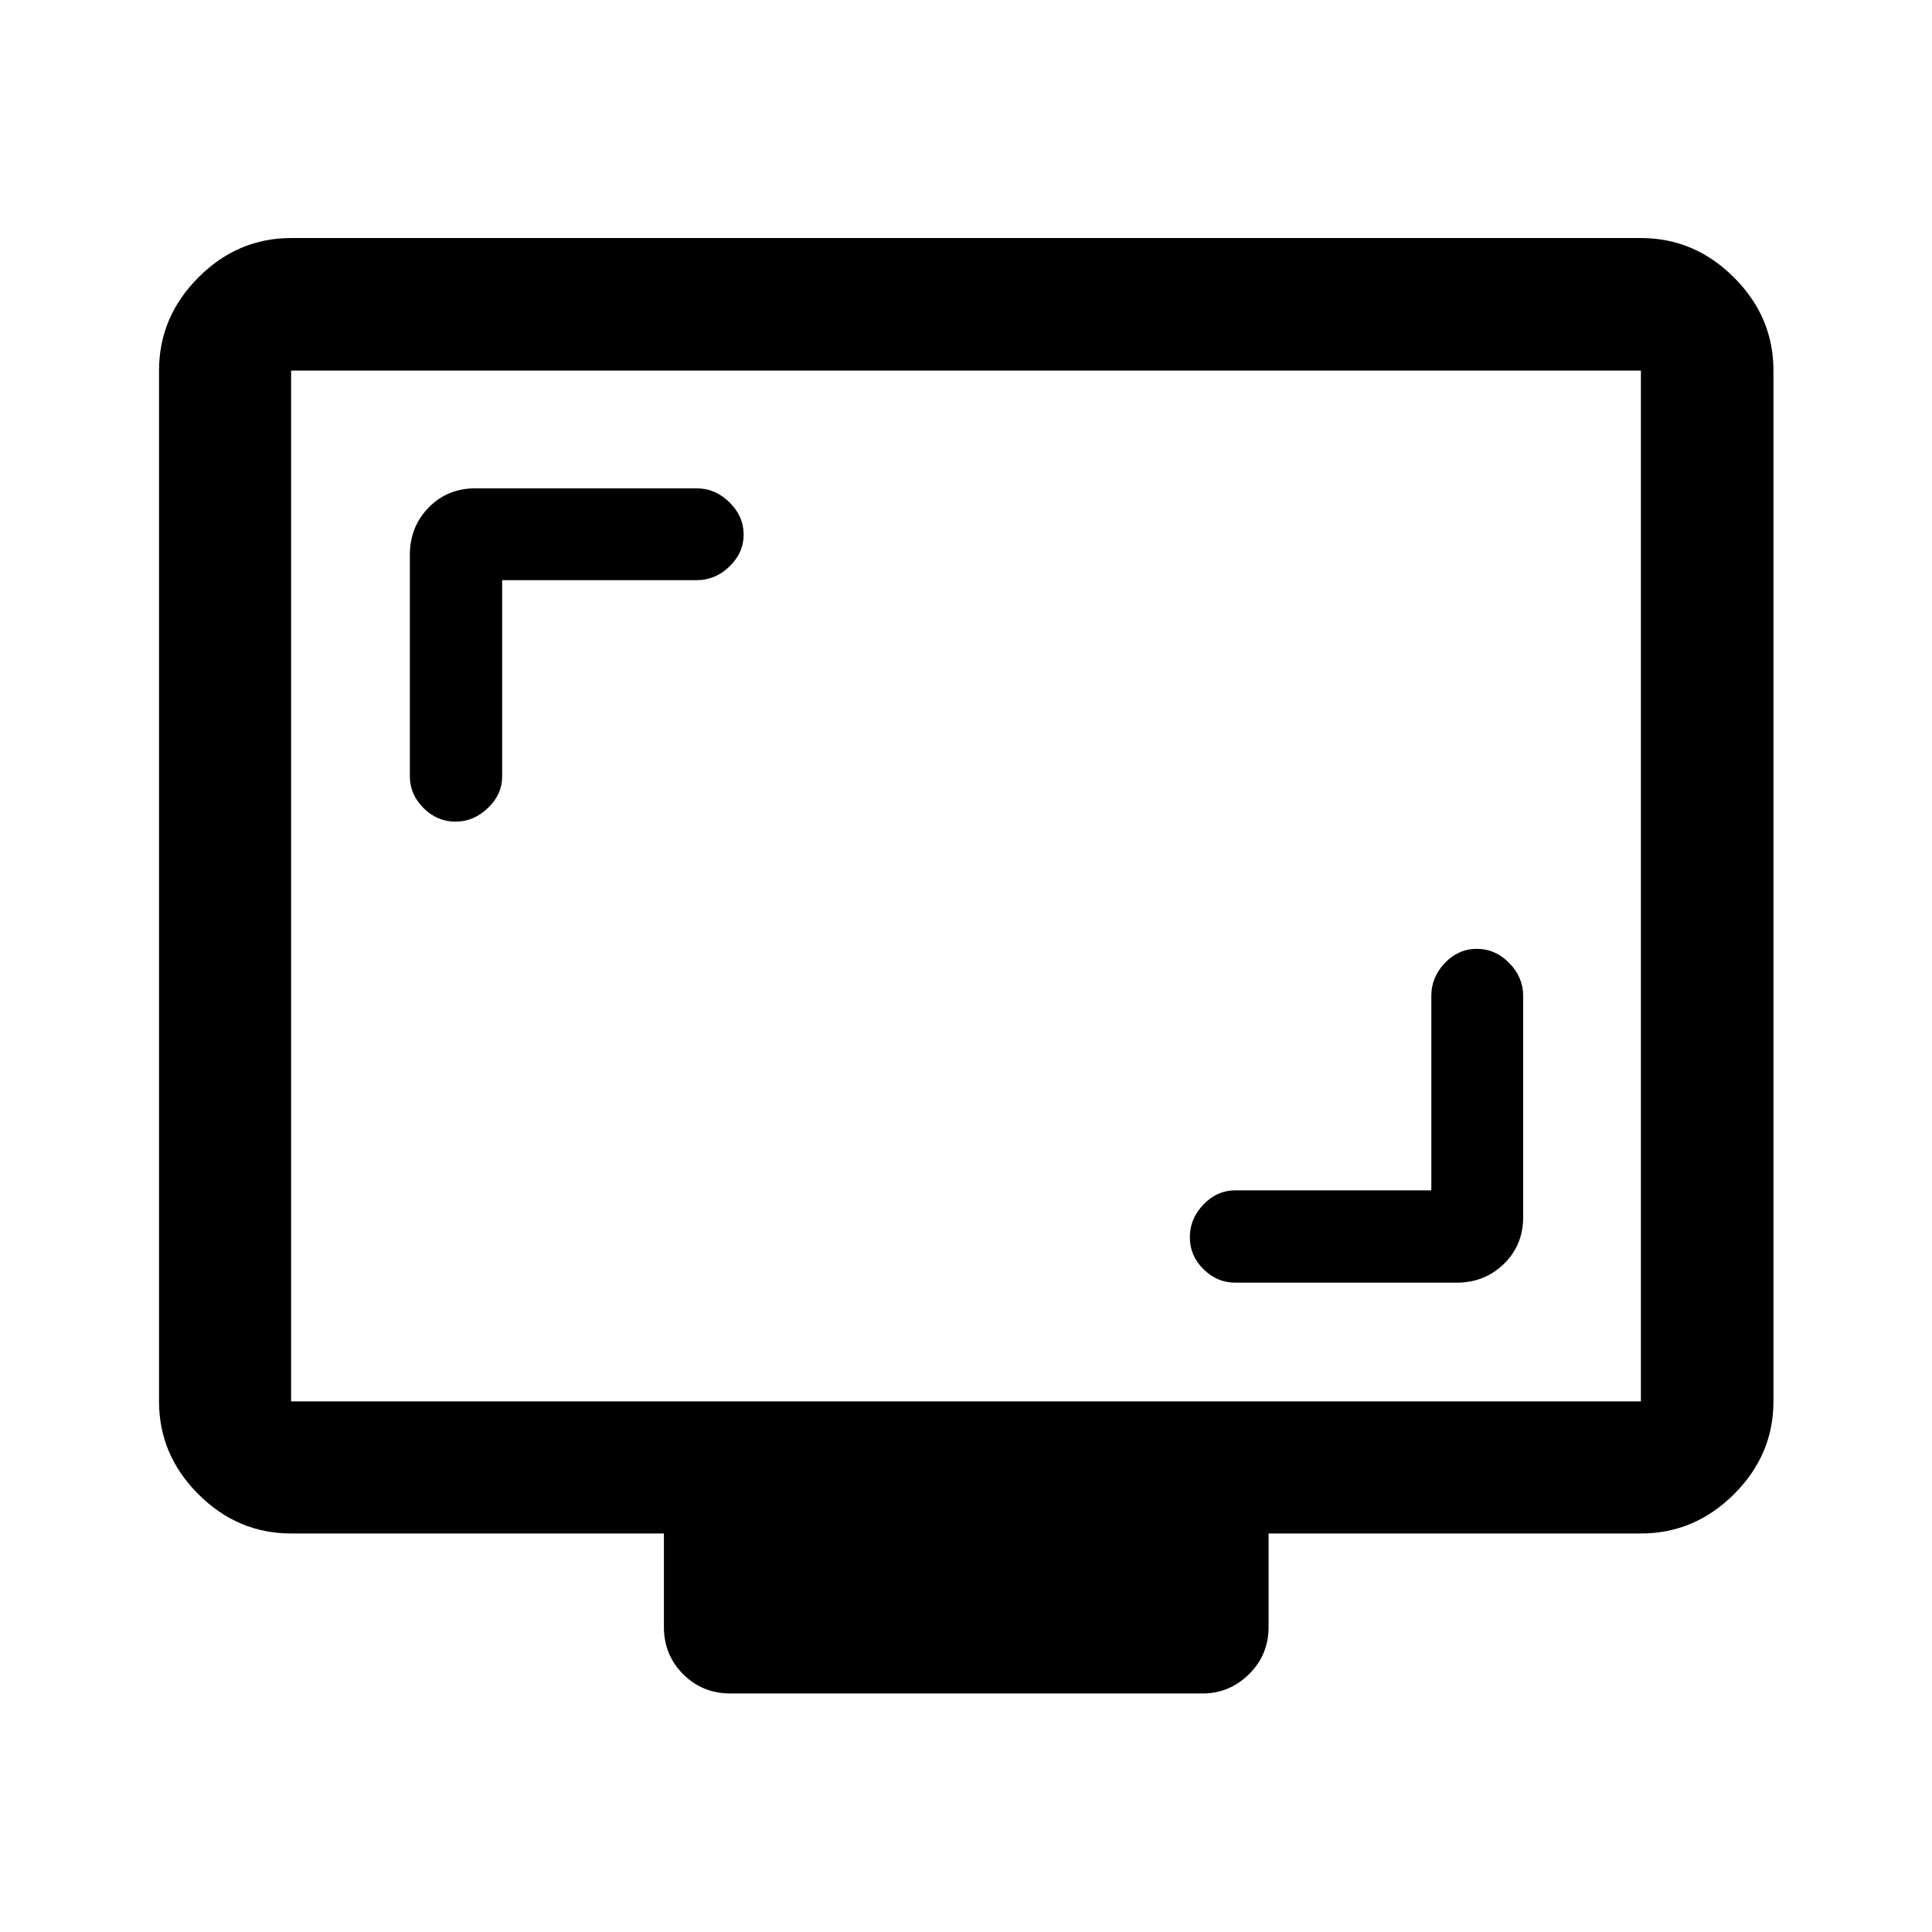 <svg xmlns="http://www.w3.org/2000/svg" height="48" viewBox="0 -960 960 960" width="48"><path d="M711.22-368.52h-97.44q-9.02 0-15.79 7.04-6.77 7.05-6.77 16.24 0 9.2 6.77 15.89 6.77 6.7 15.79 6.7h110q13.93 0 23.5-9.32t9.57-23.25v-110q0-9.2-6.9-16.25-6.9-7.05-16.12-7.05t-15.92 7.05q-6.69 7.05-6.69 16.25v96.7Zm-461.7-303.2h96.7q9.2 0 16.25-6.8 7.05-6.8 7.05-15.87t-7.05-16.01q-7.05-6.95-16.25-6.95h-110q-13.93 0-23.25 9.57t-9.32 23.5v110q0 9.02 6.8 15.79t15.84 6.77q9.05 0 16.14-6.77t7.09-15.79v-97.44Zm-104.87 473.7q-26.57 0-46.1-19.53t-19.53-46.1v-512.2q0-26.66 19.53-46.27 19.53-19.6 46.1-19.6h670.7q26.66 0 46.27 19.6 19.6 19.61 19.6 46.27v512.2q0 26.57-19.6 46.1-19.61 19.53-46.27 19.53h-185v46.43q0 13.93-9.74 23.5-9.75 9.57-23.07 9.57H362.96q-13.93 0-23.5-9.57t-9.57-23.5v-46.43H144.65Zm0-65.63h670.7v-512.2h-670.7v512.2Zm0 0v-512.2 512.2Z"/></svg>